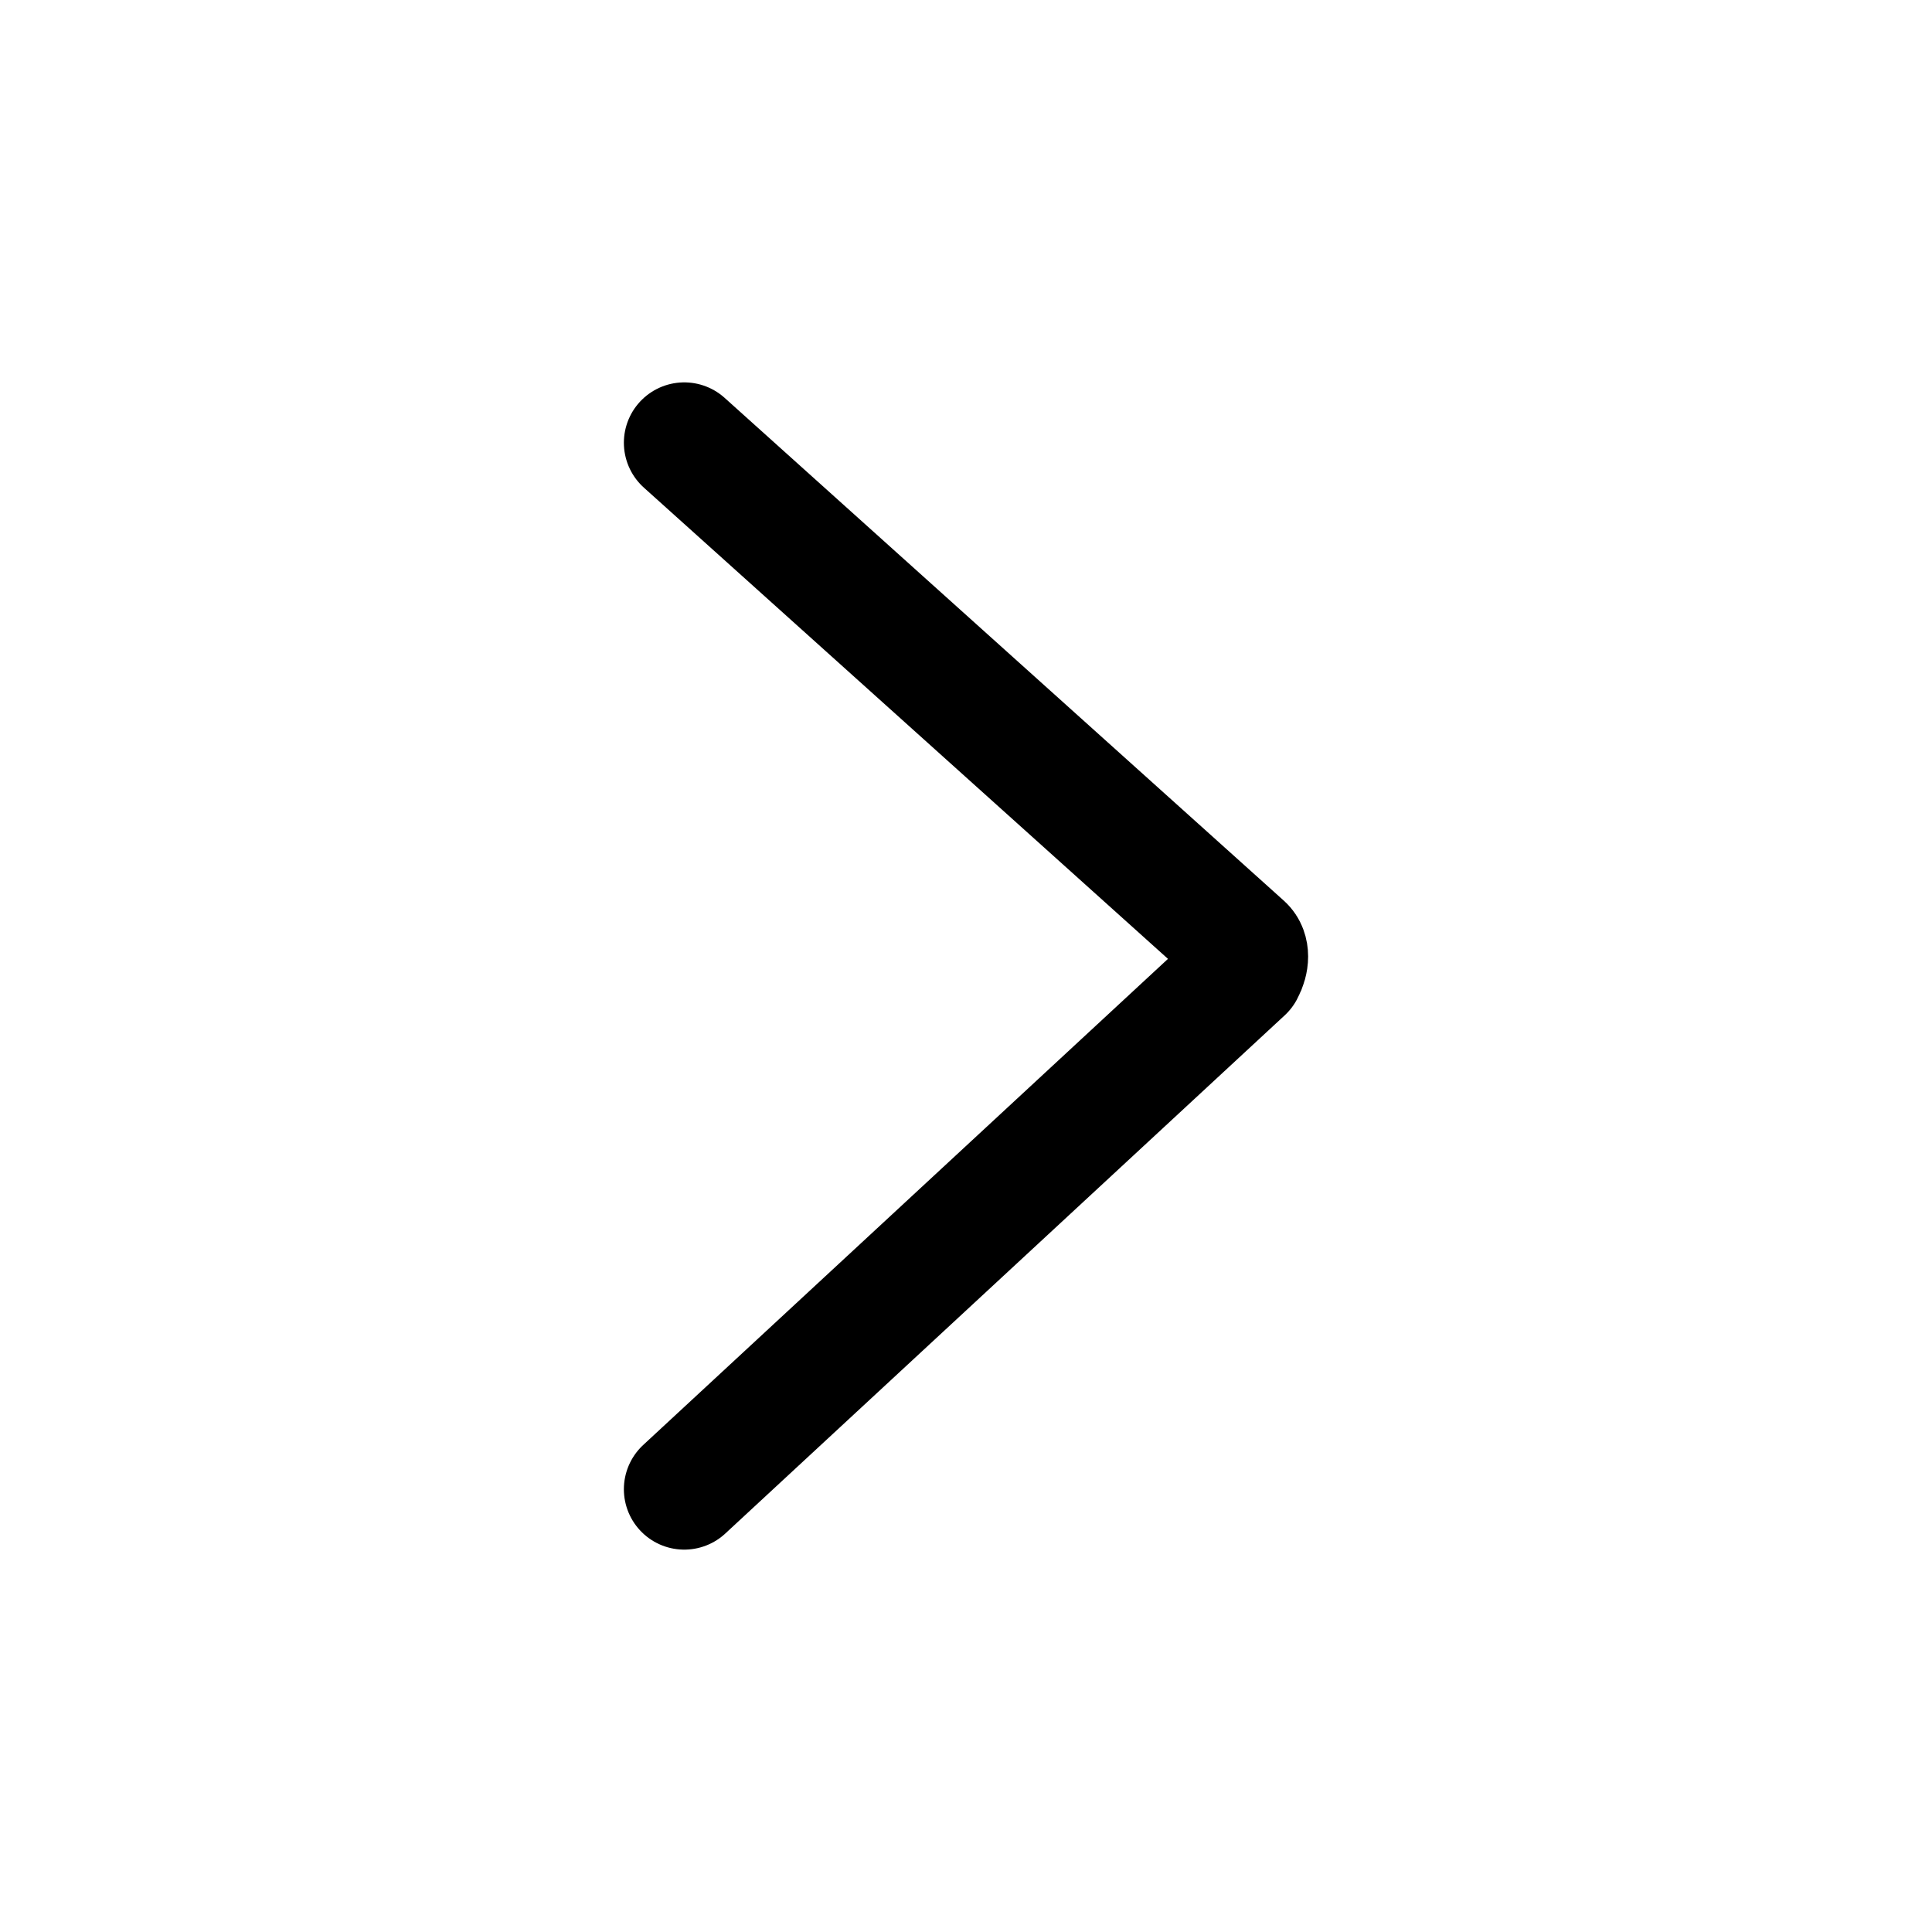 <svg width="24" height="24" viewBox="0 0 24 24" fill="none" xmlns="http://www.w3.org/2000/svg">
<path d="M8.5 5.5L15.449 11.748C15.517 11.811 15.517 11.937 15.449 12.063L8.5 18.5" stroke="currentColor" stroke-width="1.5" stroke-miterlimit="10" stroke-linecap="round" stroke-linejoin="round"/>
</svg>
